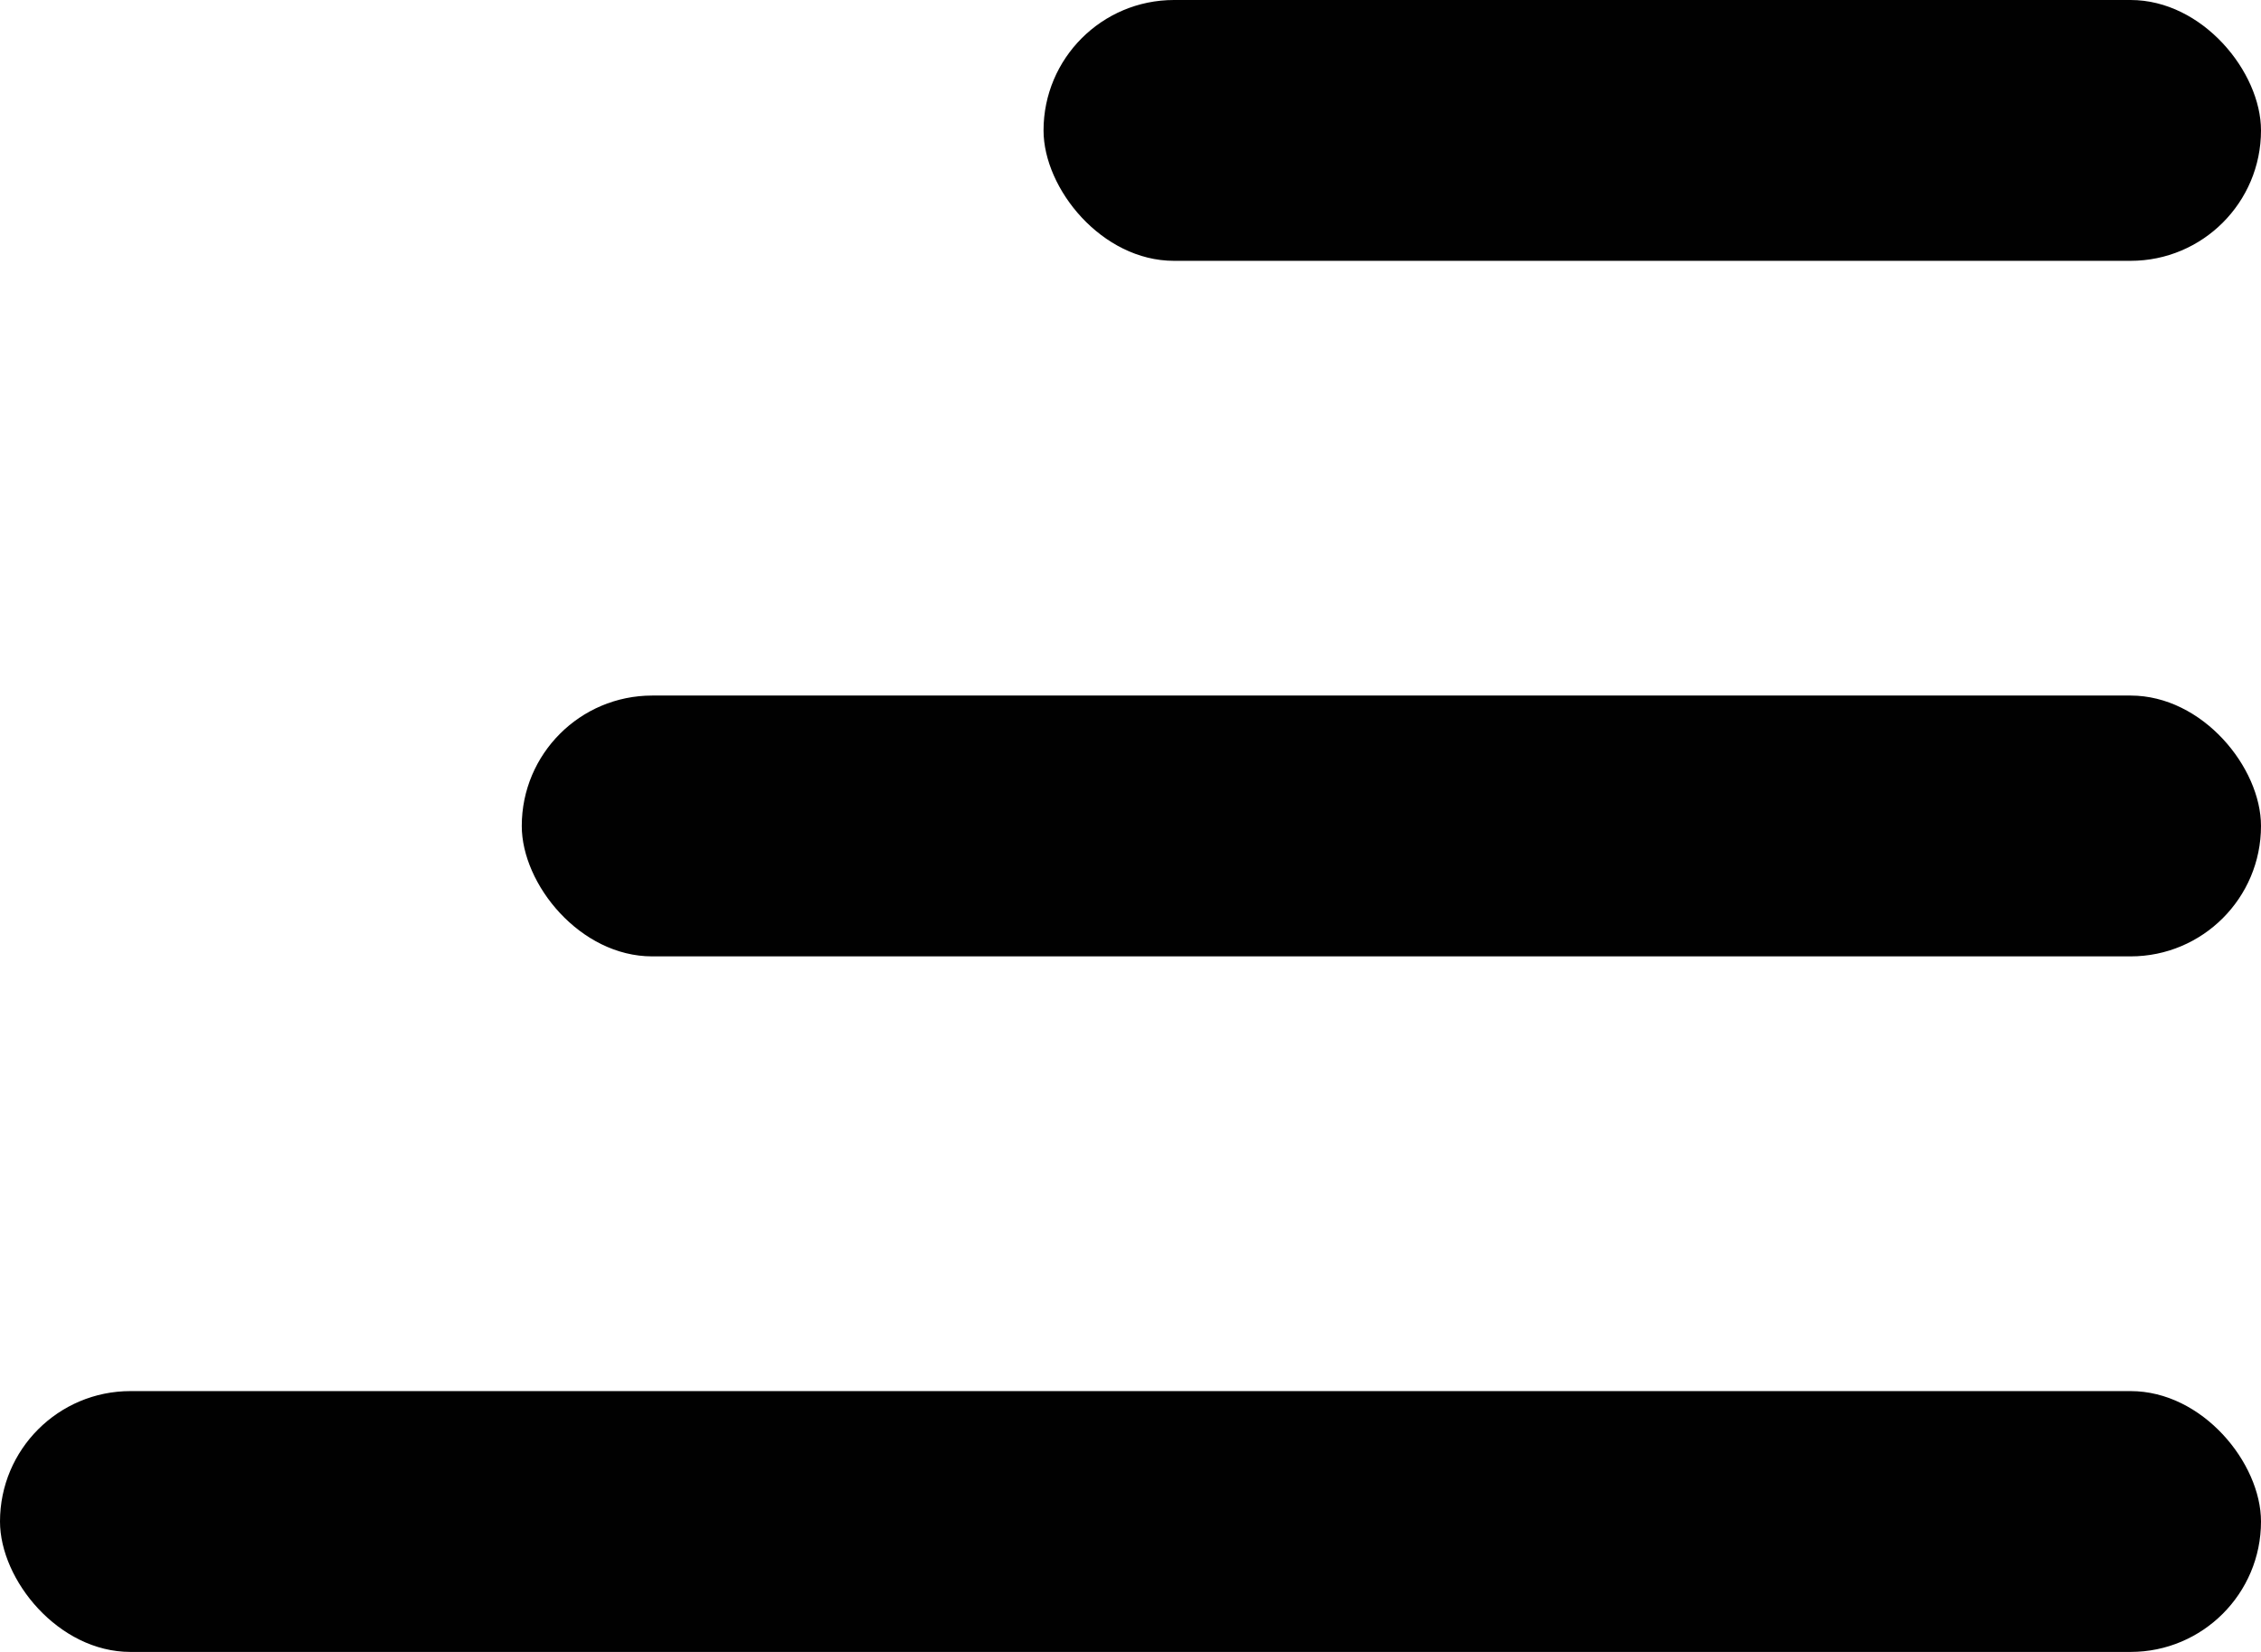 <svg width="26" height="19" viewBox="0 0 26 19" fill="none" xmlns="http://www.w3.org/2000/svg">
<rect x="12" width="14" height="3" rx="1.5" fill="#010101"/>
<rect x="6" y="8" width="20" height="3" rx="1.5" fill="#010101"/>
<rect y="16" width="26" height="3" rx="1.5" fill="#010101"/>
</svg>
